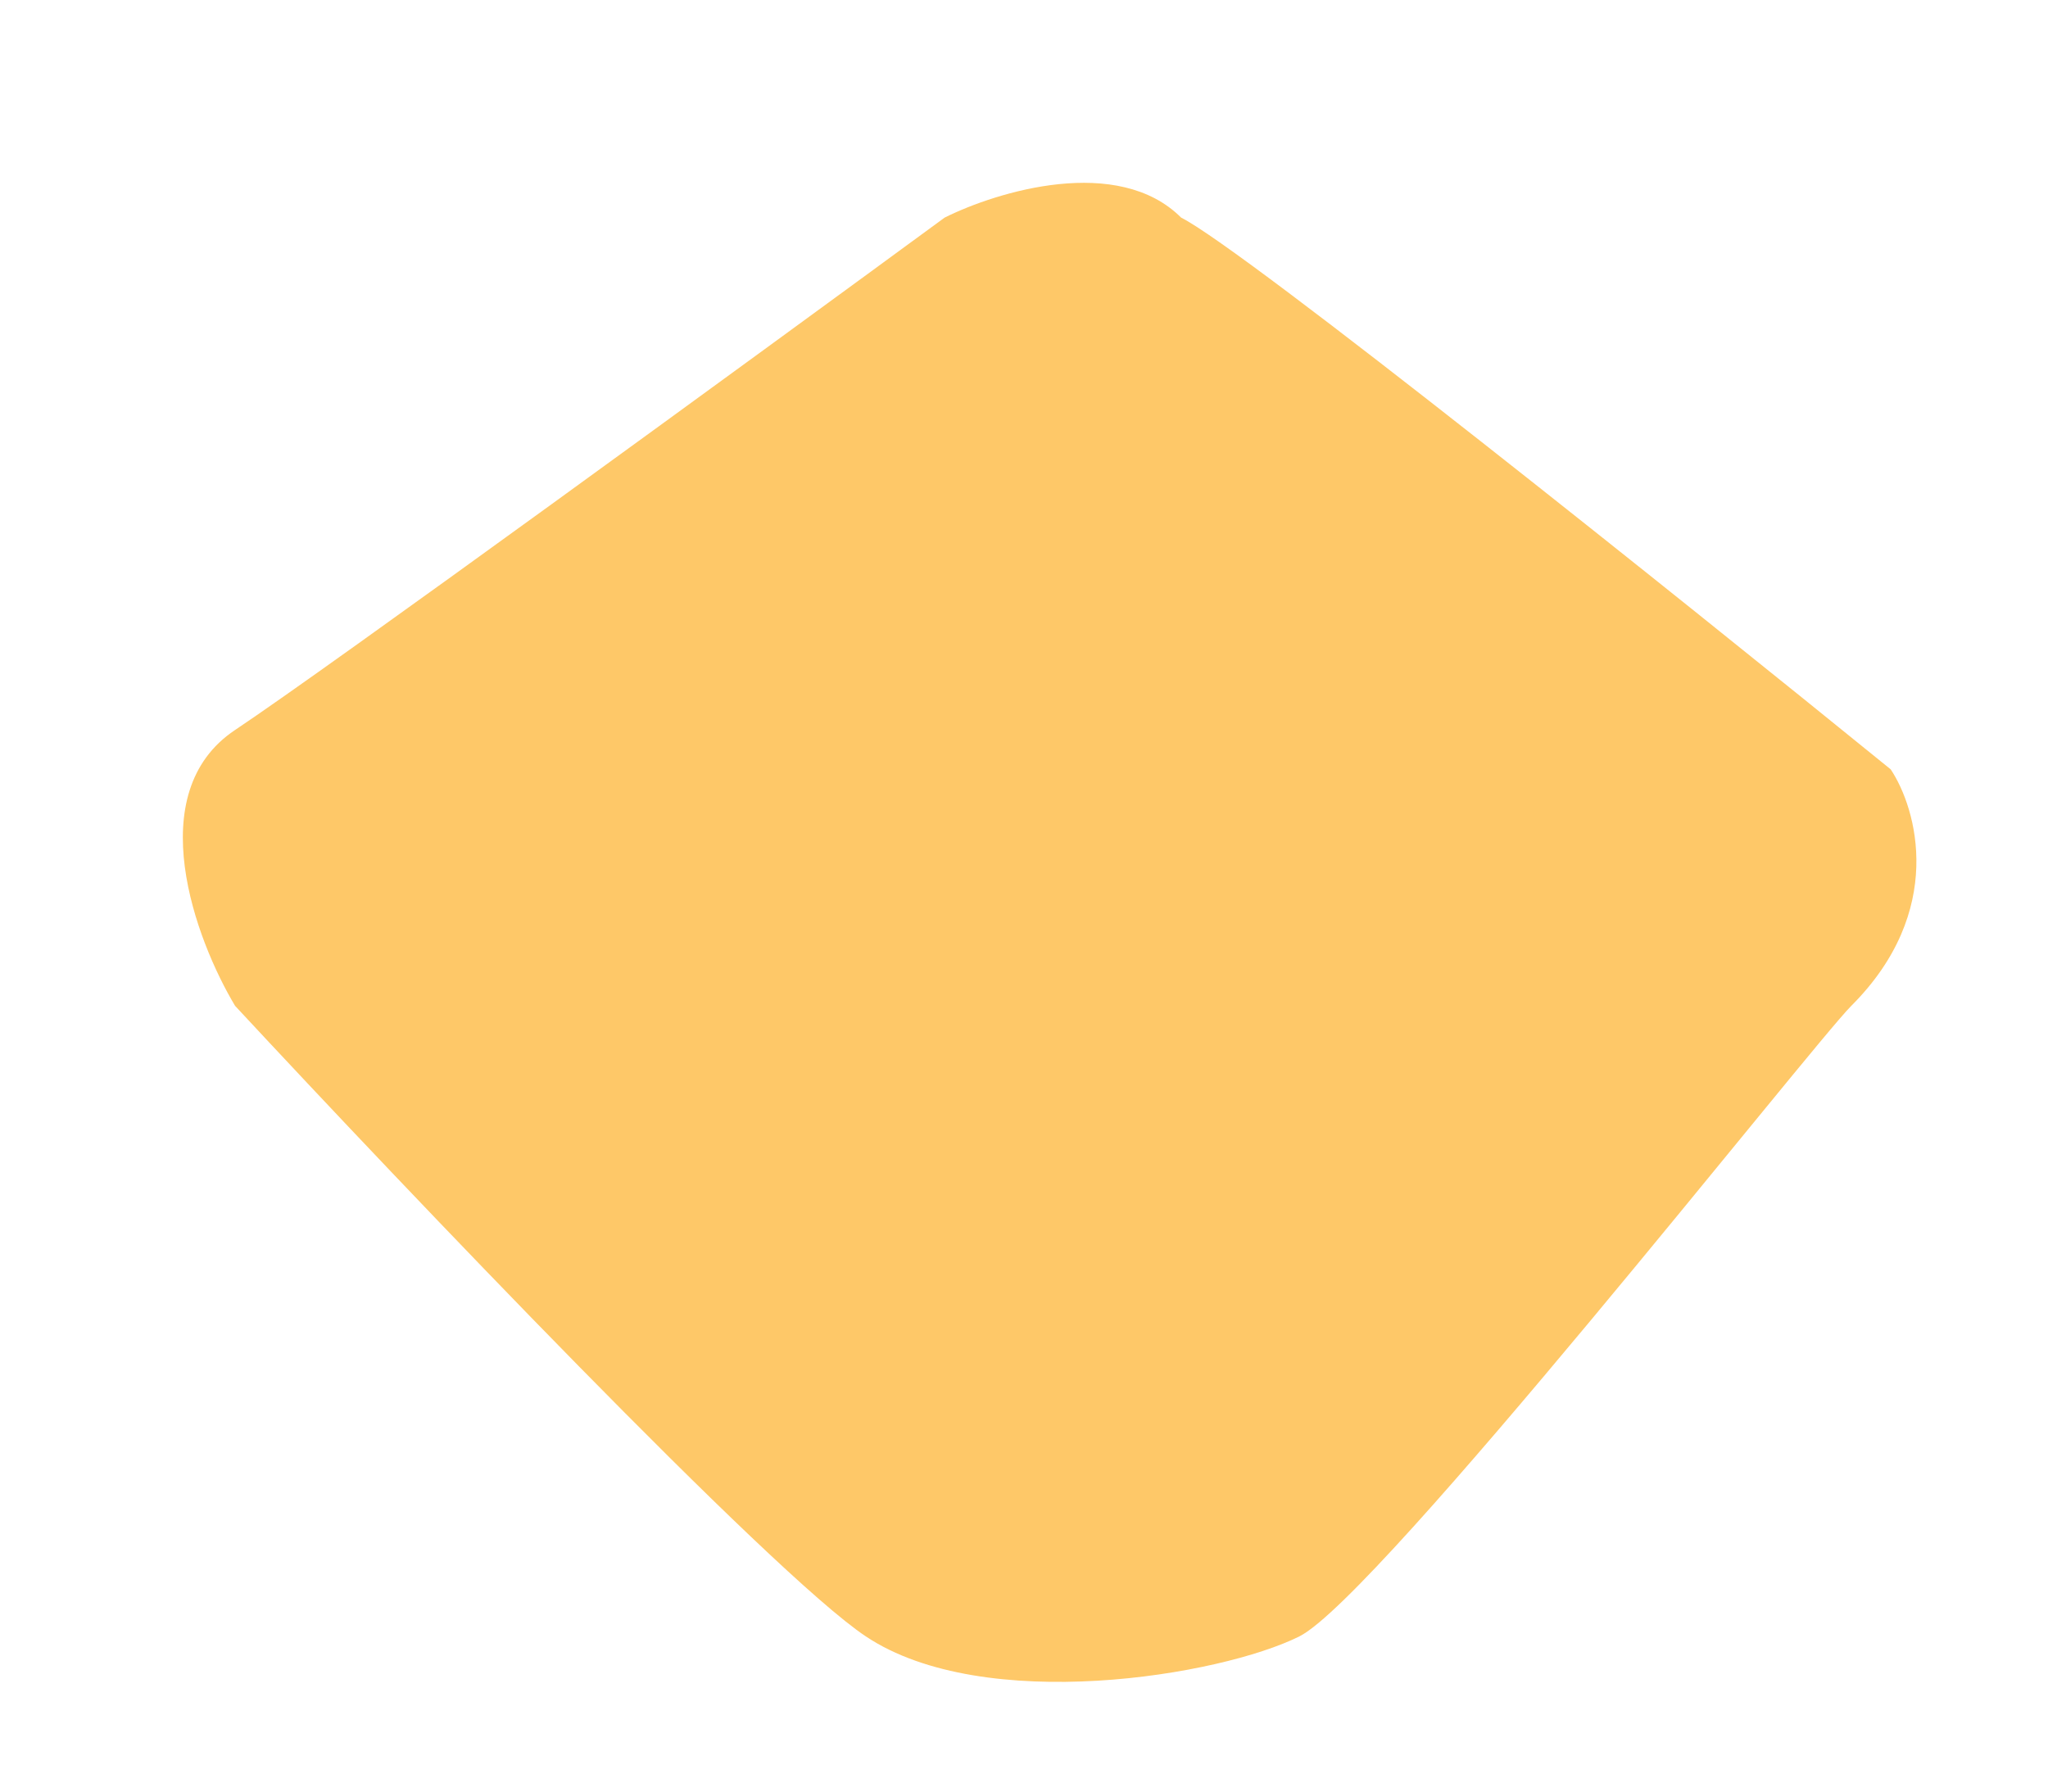 <svg width="56" height="49" viewBox="0 0 56 49" fill="none" xmlns="http://www.w3.org/2000/svg">
<g id="Group 987006" filter="url(#filter0_d_274_2830)">
<g id="Group 987004" filter="url(#filter1_d_274_2830)">
<g id="Group 987003">
<path id="Vector 106" d="M4.428 17.965C1.841 19.689 3.35 23.713 4.428 25.51C9.099 30.54 19.087 41.031 21.674 42.755C24.907 44.911 31.374 43.833 33.53 42.755C35.686 41.678 47.543 26.587 48.621 25.51C51.208 22.924 50.417 20.12 49.699 19.042C43.95 14.371 32.021 4.814 30.297 3.952C28.572 2.228 25.266 3.234 23.829 3.952C18.44 7.904 7.015 16.24 4.428 17.965Z" fill="#FEC868"/>
</g>
</g>
</g>
<defs>
<filter id="filter0_d_274_2830" x="0" y="0" width="55.401" height="49" filterUnits="userSpaceOnUse" color-interpolation-filters="sRGB">
<feFlood flood-opacity="0" result="BackgroundImageFix"/>
<feColorMatrix in="SourceAlpha" type="matrix" values="0 0 0 0 0 0 0 0 0 0 0 0 0 0 0 0 0 0 127 0" result="hardAlpha"/>
<feOffset dx="1" dy="1"/>
<feGaussianBlur stdDeviation="2"/>
<feComposite in2="hardAlpha" operator="out"/>
<feColorMatrix type="matrix" values="0 0 0 0 0.992 0 0 0 0 0.659 0 0 0 0 0.408 0 0 0 0.5 0"/>
<feBlend mode="normal" in2="BackgroundImageFix" result="effect1_dropShadow_274_2830"/>
<feBlend mode="normal" in="SourceGraphic" in2="effect1_dropShadow_274_2830" result="shape"/>
</filter>
<filter id="filter1_d_274_2830" x="0" y="0" width="55.401" height="49" filterUnits="userSpaceOnUse" color-interpolation-filters="sRGB">
<feFlood flood-opacity="0" result="BackgroundImageFix"/>
<feColorMatrix in="SourceAlpha" type="matrix" values="0 0 0 0 0 0 0 0 0 0 0 0 0 0 0 0 0 0 127 0" result="hardAlpha"/>
<feOffset dx="1" dy="1"/>
<feGaussianBlur stdDeviation="2"/>
<feComposite in2="hardAlpha" operator="out"/>
<feColorMatrix type="matrix" values="0 0 0 0 0.992 0 0 0 0 0.725 0 0 0 0 0.518 0 0 0 1 0"/>
<feBlend mode="normal" in2="BackgroundImageFix" result="effect1_dropShadow_274_2830"/>
<feBlend mode="normal" in="SourceGraphic" in2="effect1_dropShadow_274_2830" result="shape"/>
</filter>
</defs>
</svg>
